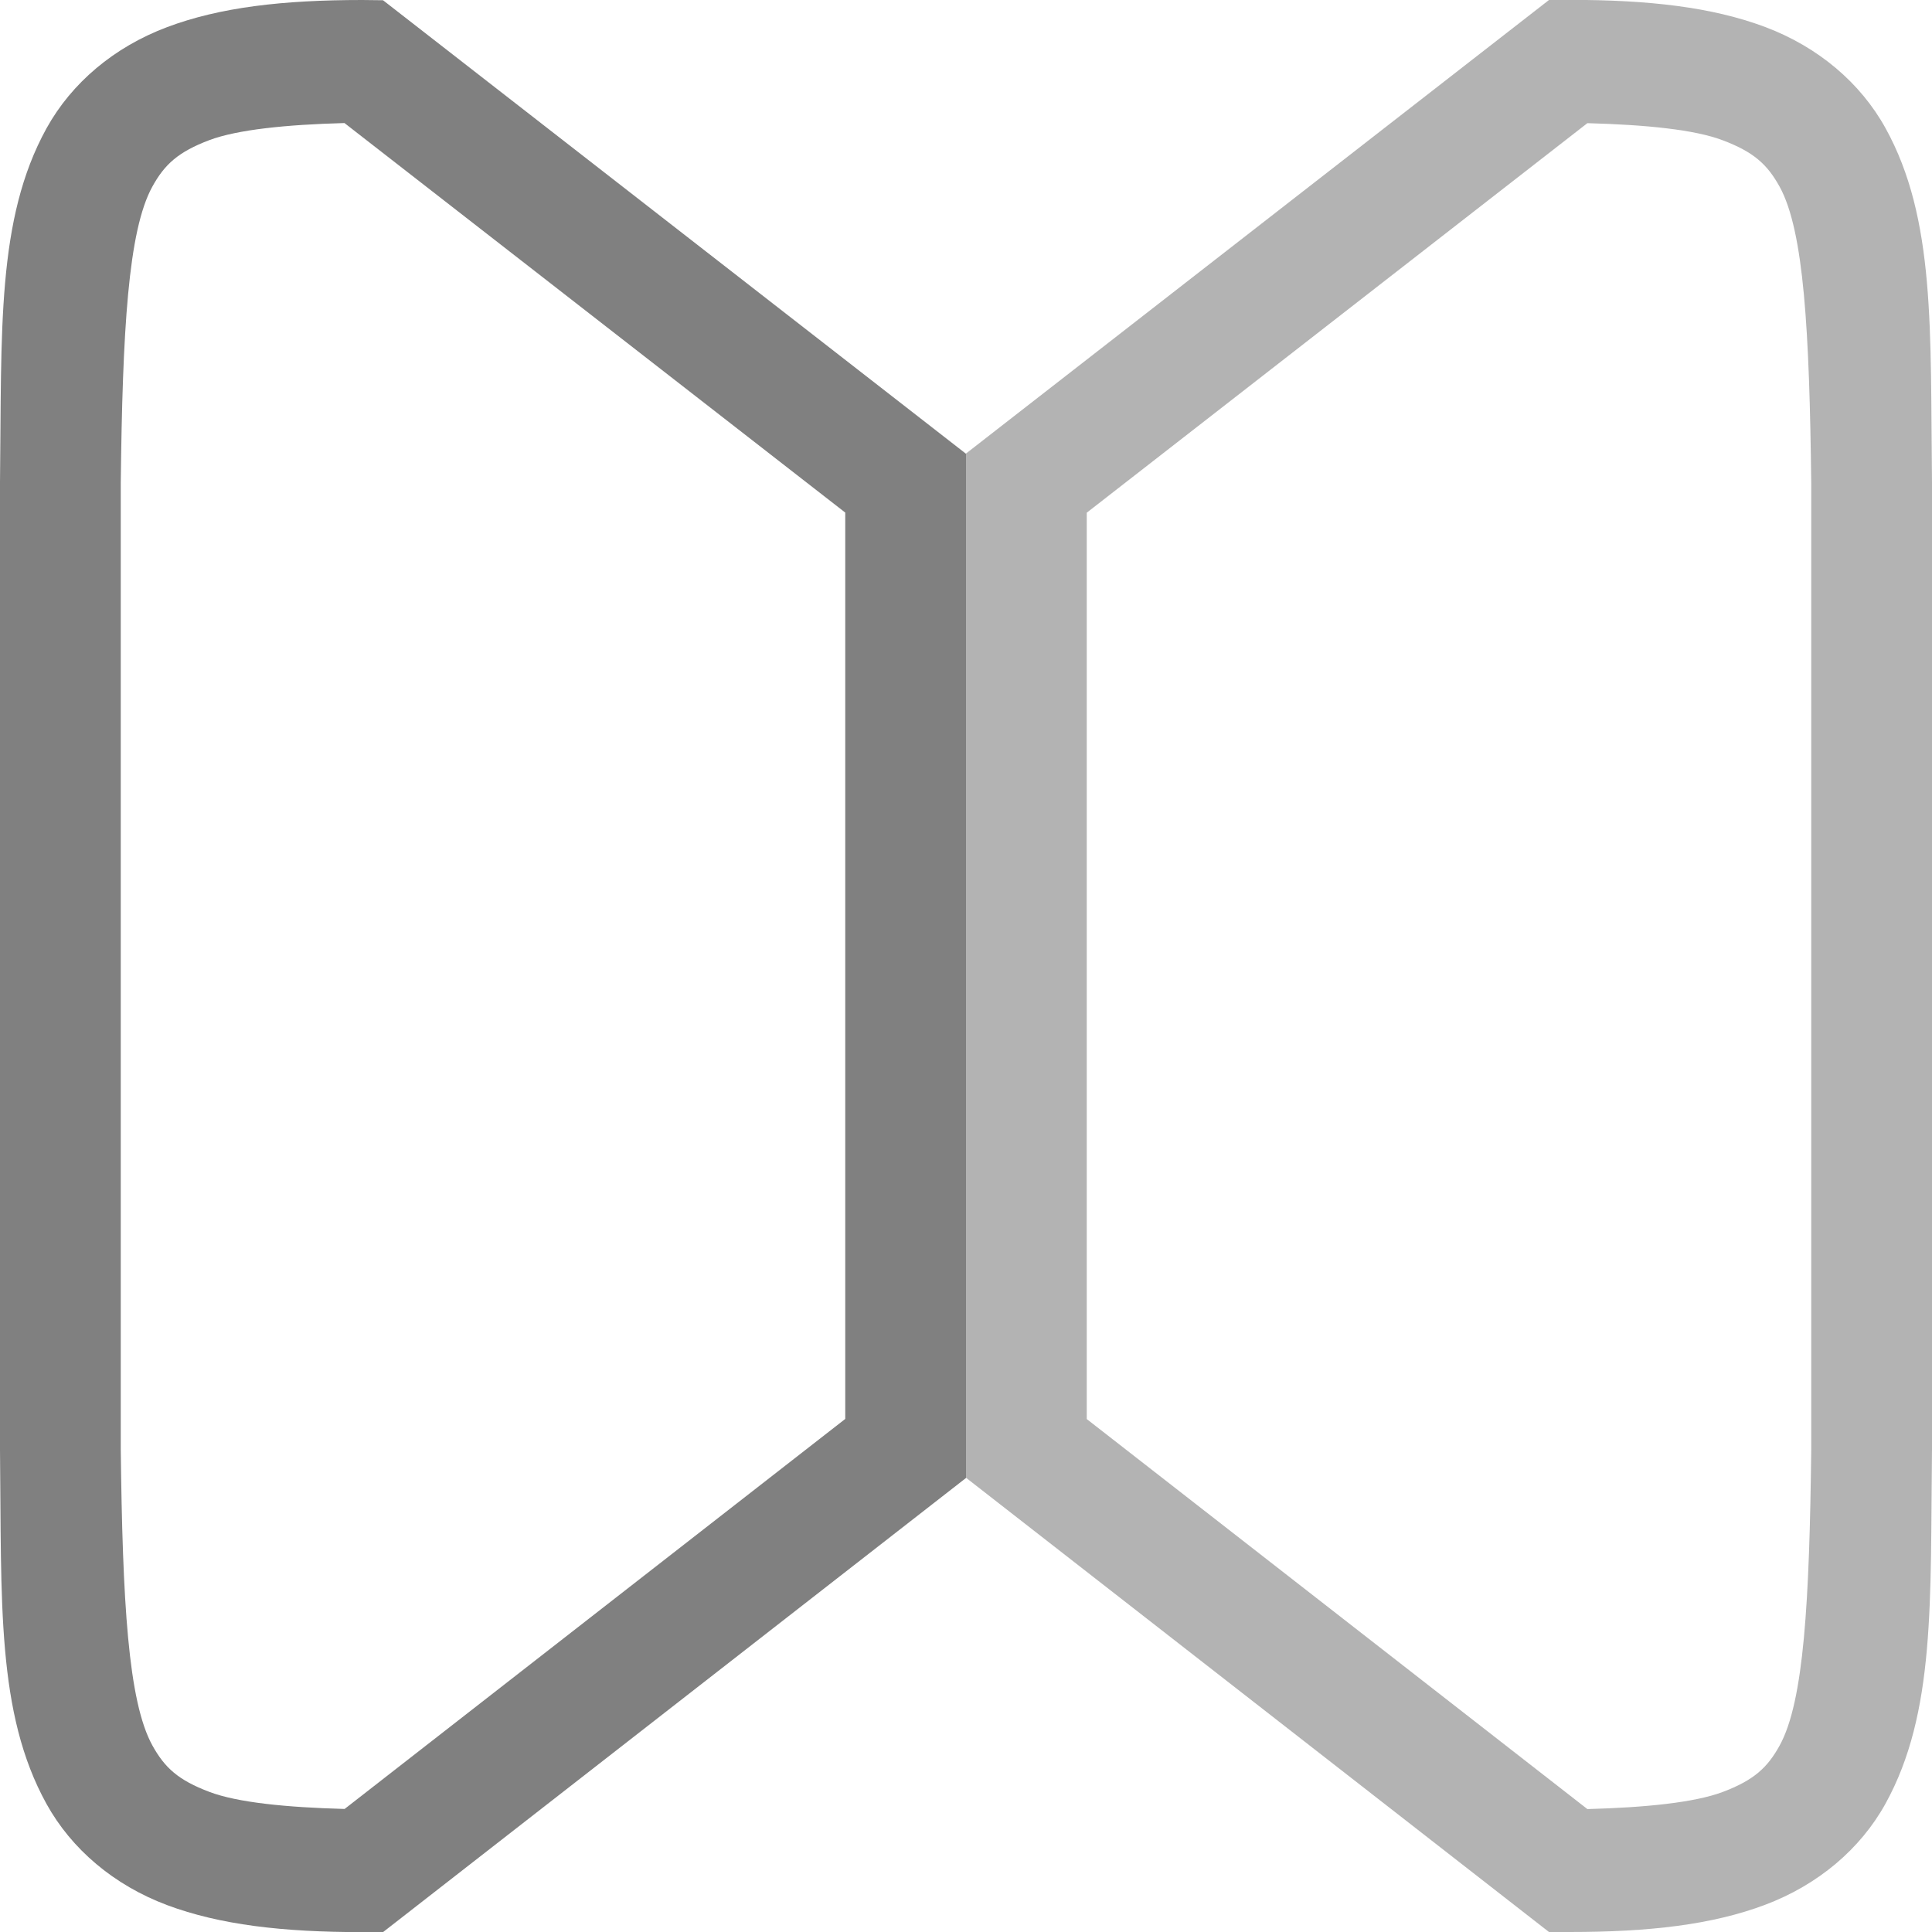 <svg id="svg7384" height="16" width="16" xmlns="http://www.w3.org/2000/svg">
  <g id="layer9" fill="#808080" transform="translate(-1273 -29)">
    <path id="path3002" d="m1276 29c-.658 0-1.179.06-1.617.225-.439.165-.79.462-.998.838-.415.753-.37 1.673-.385 2.932v.004 8.004.004c.014 1.258-.031 2.179.385 2.932.208.376.559.673.998.838.439.164.96.224 1.617.224h.172l.135-.105 4.693-3.656v-8.482l-4.828-3.756zm-.146 1.02 4.146 3.225v7.506l-4.146 3.23c-.487-.013-.889-.054-1.119-.141-.26-.098-.371-.201-.473-.385-.202-.366-.247-1.197-.262-2.455v-.006-7.988-.006c.015-1.259.06-2.089.262-2.455.101-.183.213-.287.473-.385.23-.086.632-.128 1.119-.141z"/>
    <path id="path3020" d="m1285.828 29-4.828 3.756v8.482l4.828 3.762h.172c.658 0 1.179-.06 1.617-.225.439-.165.79-.462.998-.838.415-.753.37-1.673.385-2.932v-.004-8.004-.004c-.015-1.258.031-2.179-.385-2.932-.208-.376-.559-.673-.998-.838-.439-.164-.96-.224-1.617-.224zm.318 1.02c.487.013.889.054 1.119.141.26.098.371.201.473.385.202.367.247 1.197.262 2.461v7.994c-.015 1.259-.06 2.089-.262 2.455-.101.183-.213.287-.473.385-.23.086-.632.128-1.119.141l-4.146-3.23v-7.506z" opacity=".6"/>
  </g>
</svg>
